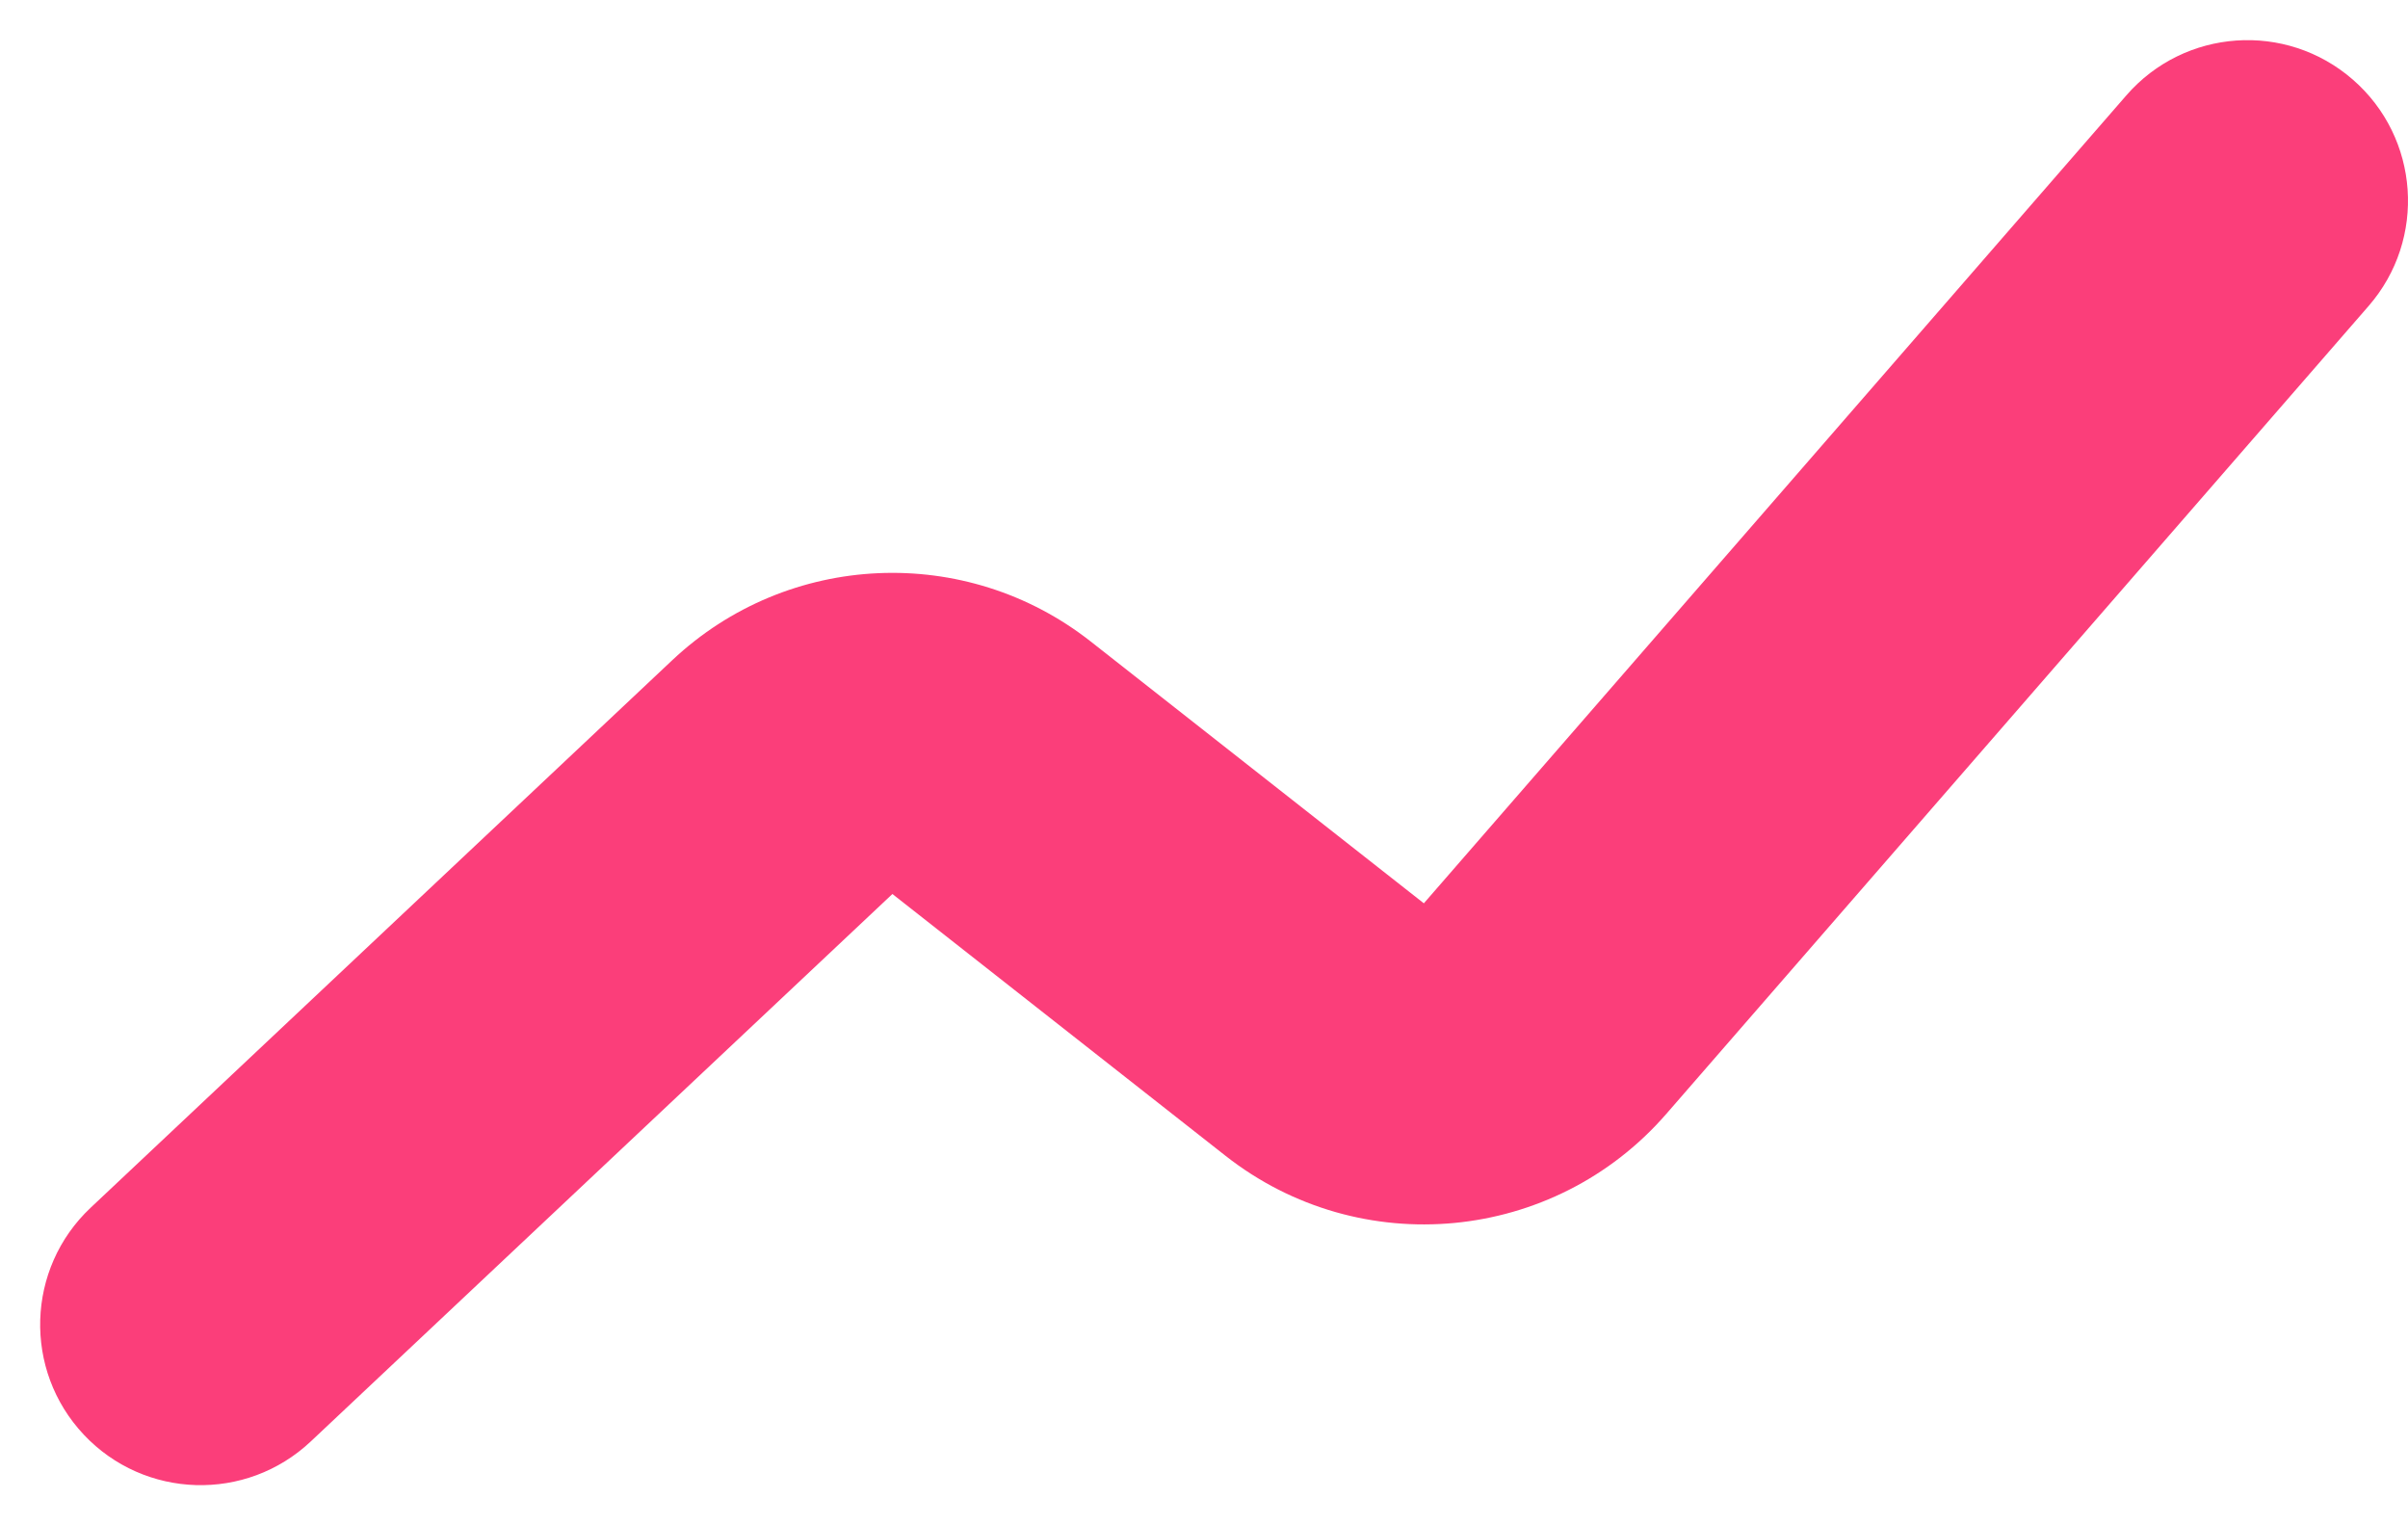 <svg width="30" height="19" viewBox="0 0 30 19" fill="none" xmlns="http://www.w3.org/2000/svg">
															<path fill-rule="evenodd" clip-rule="evenodd" d="M29.312 0.991C30.146 1.716 30.234 2.979 29.509 3.812L20.758 13.877C19.359 15.485 16.944 15.714 15.268 14.397L11.118 11.136L3.871 17.956C3.066 18.713 1.801 18.675 1.044 17.871C0.287 17.066 0.325 15.801 1.129 15.044L8.376 8.223C9.817 6.867 12.033 6.768 13.589 7.991L17.739 11.252L26.491 1.188C27.216 0.354 28.479 0.266 29.312 0.991Z" fill="#FB3E7A"></path>
														</svg>